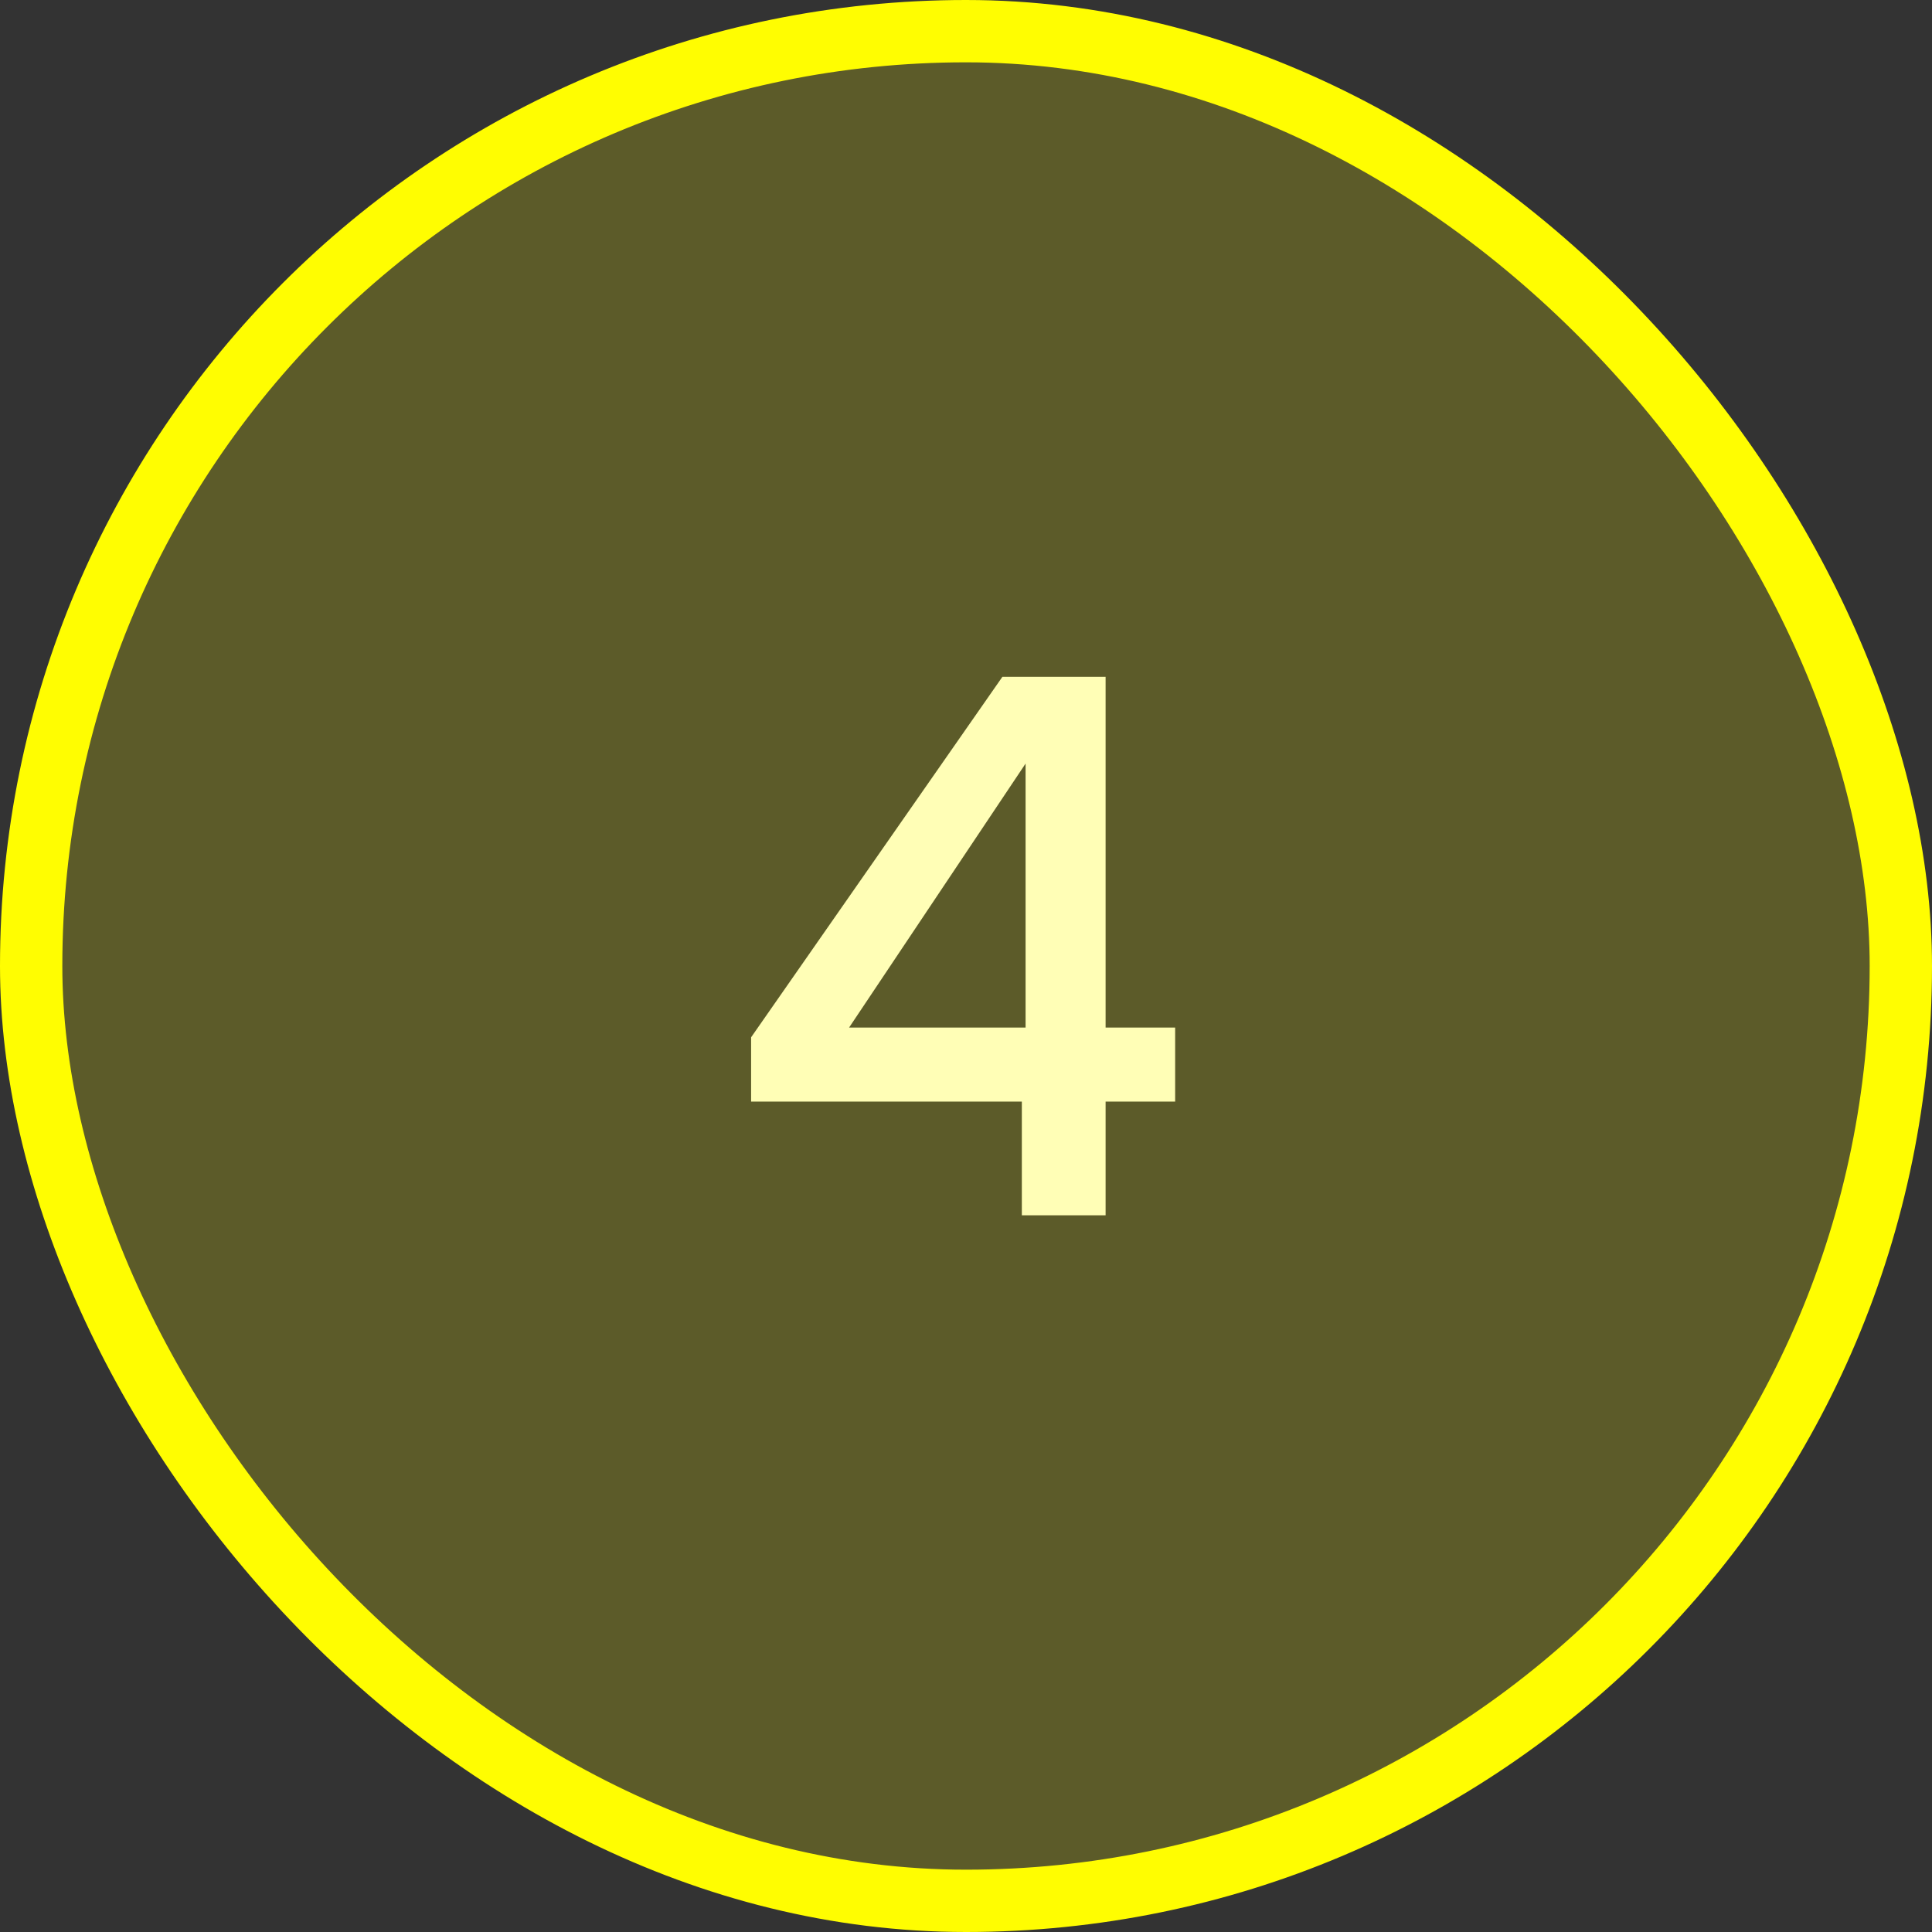 <svg width="62" height="62" viewBox="0 0 62 62" fill="none" xmlns="http://www.w3.org/2000/svg">
<rect x="0" y="0" width="62" height="62" fill="#333333" stroke="none"/>
<rect x="1" y="1" width="60" height="60" rx="30" fill="#FFFD01" fill-opacity="0.2" stroke="#FFFD01" stroke-width="2"/>
<path d="M24.104 35.352V33.288L32.168 21.72H35.48V32.976H37.712V35.352H35.48V39H32.792V35.352H24.104ZM32.912 24.504L27.248 32.976H32.912V24.504Z" fill="#FFFEB6"/>
</svg>
